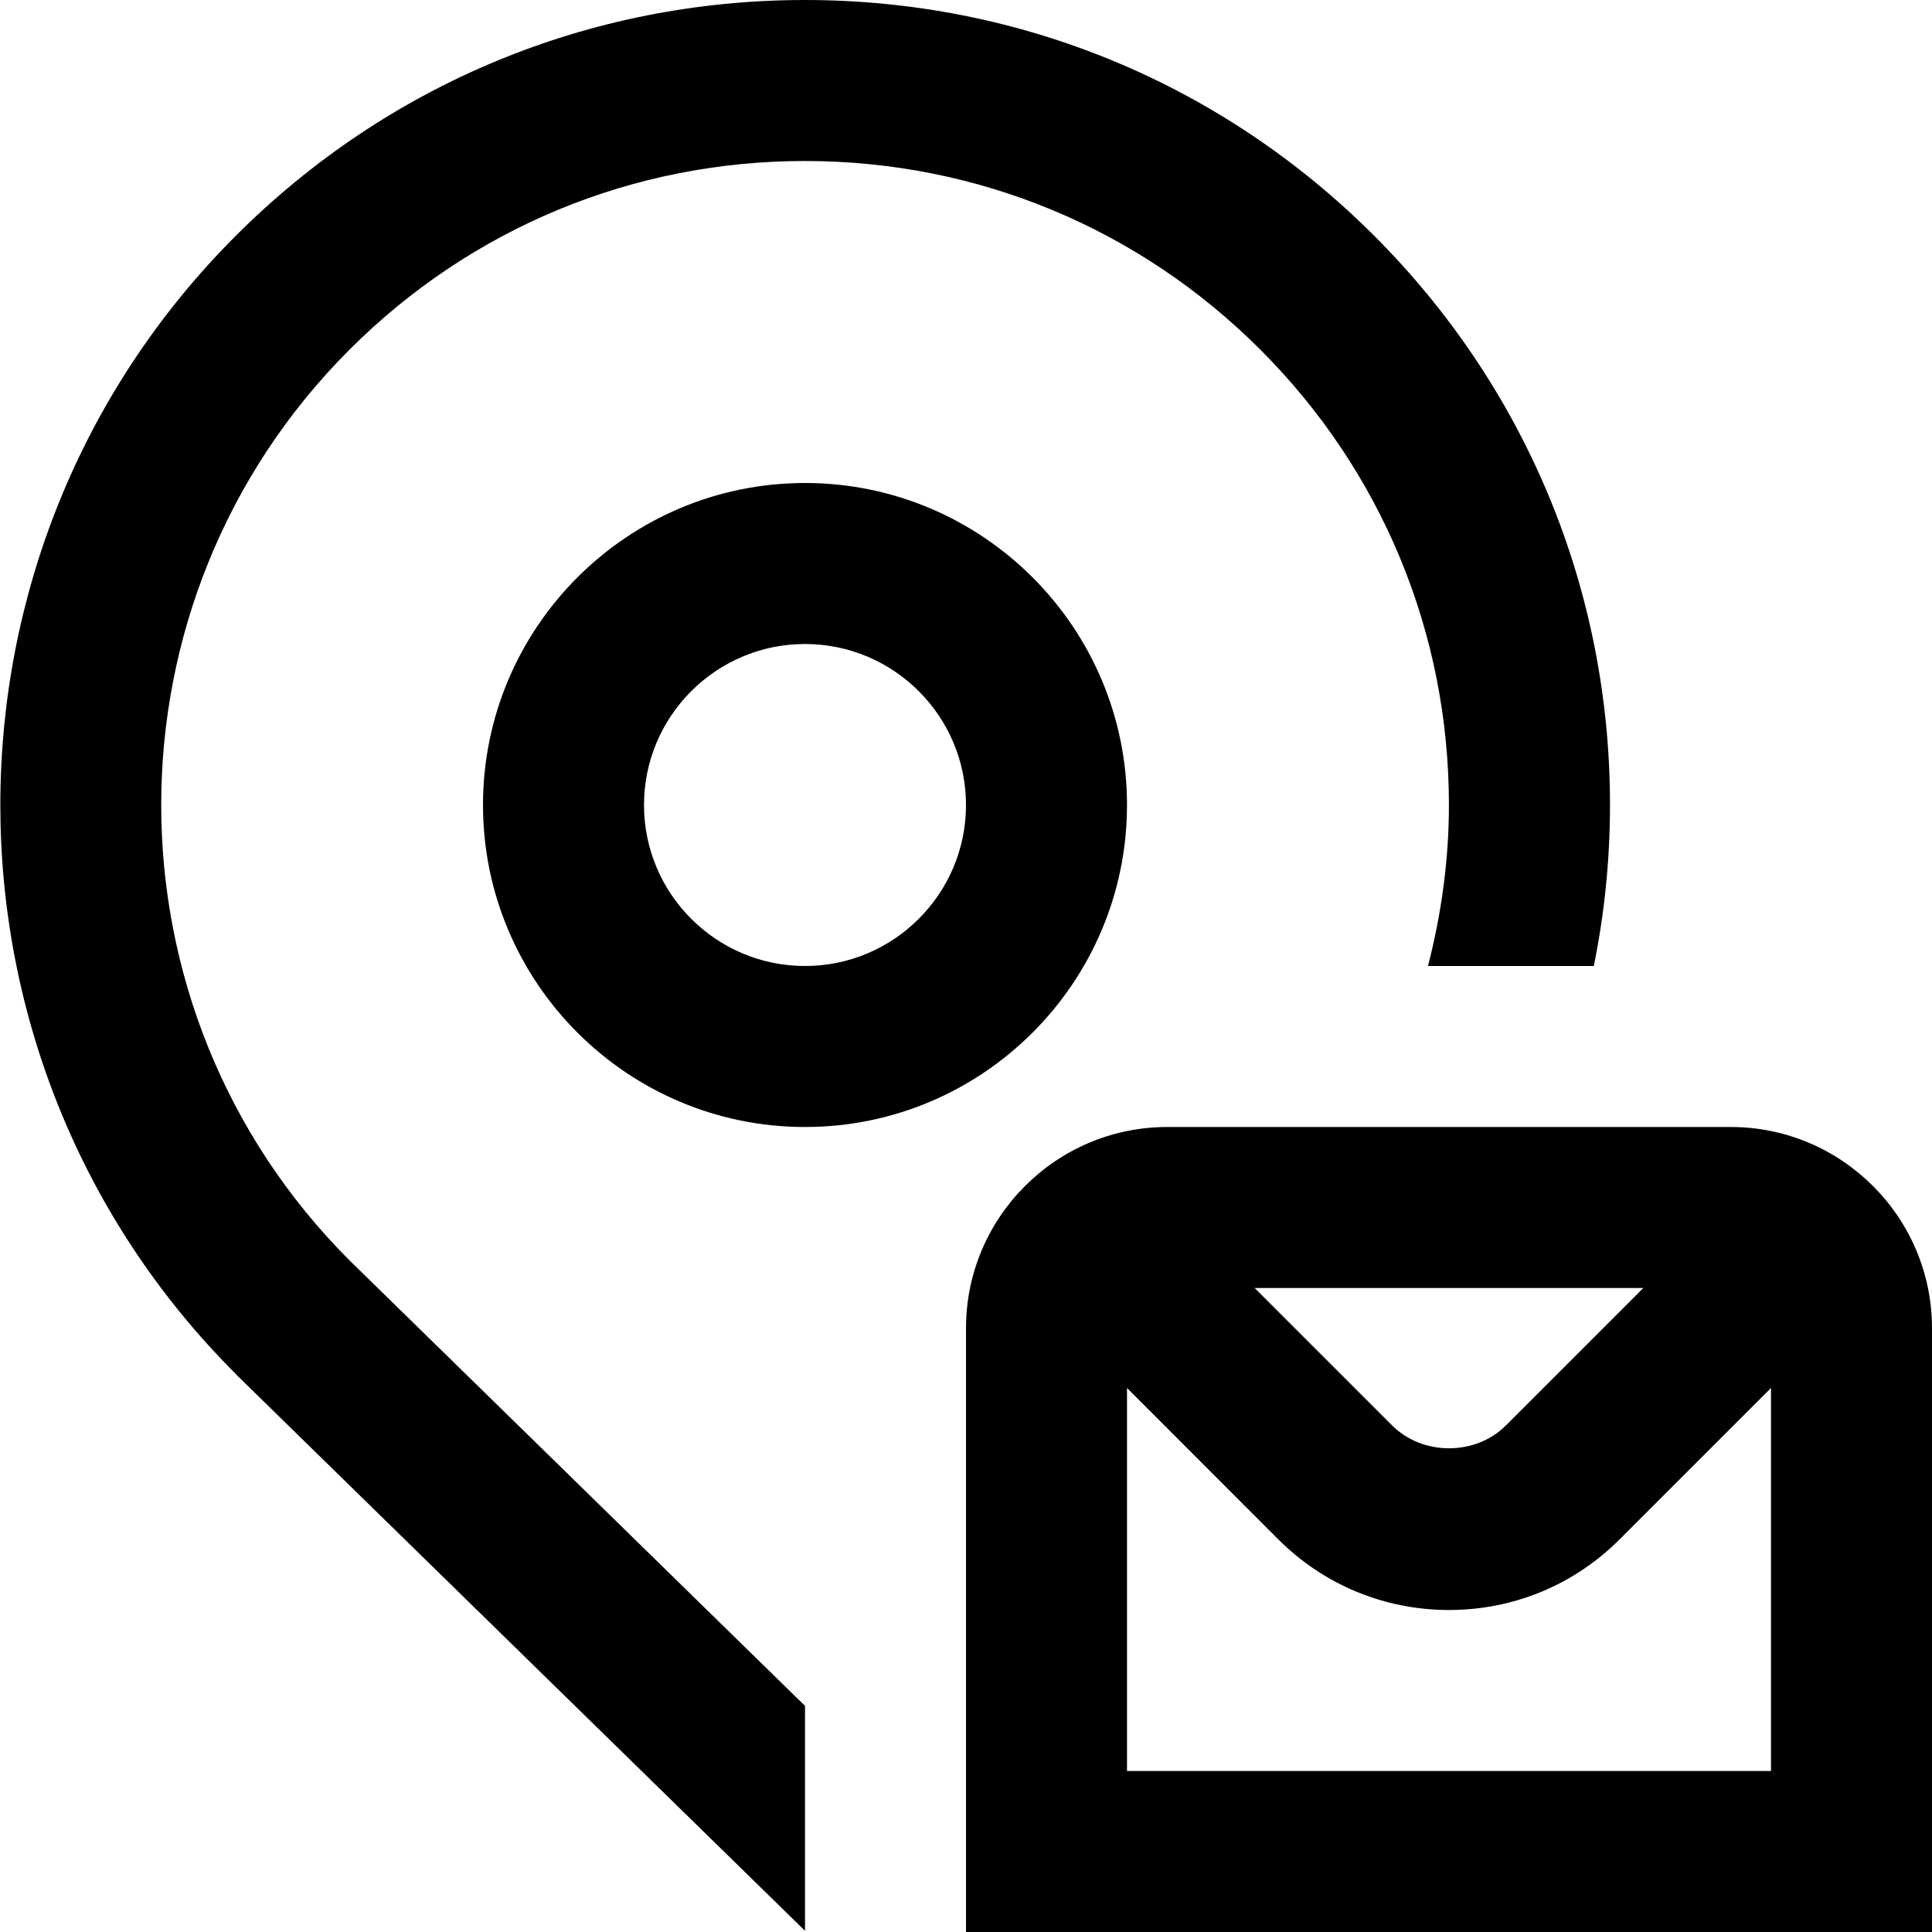 <?xml version="1.0" encoding="UTF-8"?>
<svg xmlns="http://www.w3.org/2000/svg" id="Layer_1" data-name="Layer 1" viewBox="0 0 24 24">
  <path d="m14,10c0-2.206-1.794-4-4-4s-4,1.794-4,4,1.794,4,4,4,4-1.794,4-4Zm-4,2c-1.103,0-2-.897-2-2s.897-2,2-2,2,.897,2,2-.897,2-2,2Zm11.5,2h-7c-1.378,0-2.5,1.121-2.5,2.5v7.5h12v-7.5c0-1.379-1.122-2.5-2.5-2.5Zm-1.086,2l-1.707,1.707c-.377.379-1.036.379-1.414,0l-1.707-1.707h4.828Zm-6.414,6v-4.758l1.878,1.879c.566.566,1.32.879,2.122.879s1.555-.312,2.121-.879l1.879-1.879v4.758h-8Zm-4-.811h0s0,2.796,0,2.796h0s-7.063-6.907-7.063-6.907c-.003-.003-.004-.007-.006-.009h-.001C-.971,13.172-.971,6.828,2.929,2.929,4.818,1.04,7.329,0,10,0s5.182,1.04,7.071,2.929c1.889,1.889,2.929,4.4,2.929,7.071,0,.68-.069,1.349-.201,2h-2.06c.166-.646.26-1.315.26-2,0-2.137-.832-4.146-2.343-5.657-1.511-1.511-3.52-2.343-5.657-2.343s-4.146.832-5.657,2.343c-3.119,3.119-3.119,8.194-.001,11.313l5.658,5.534Z"/>
</svg>

